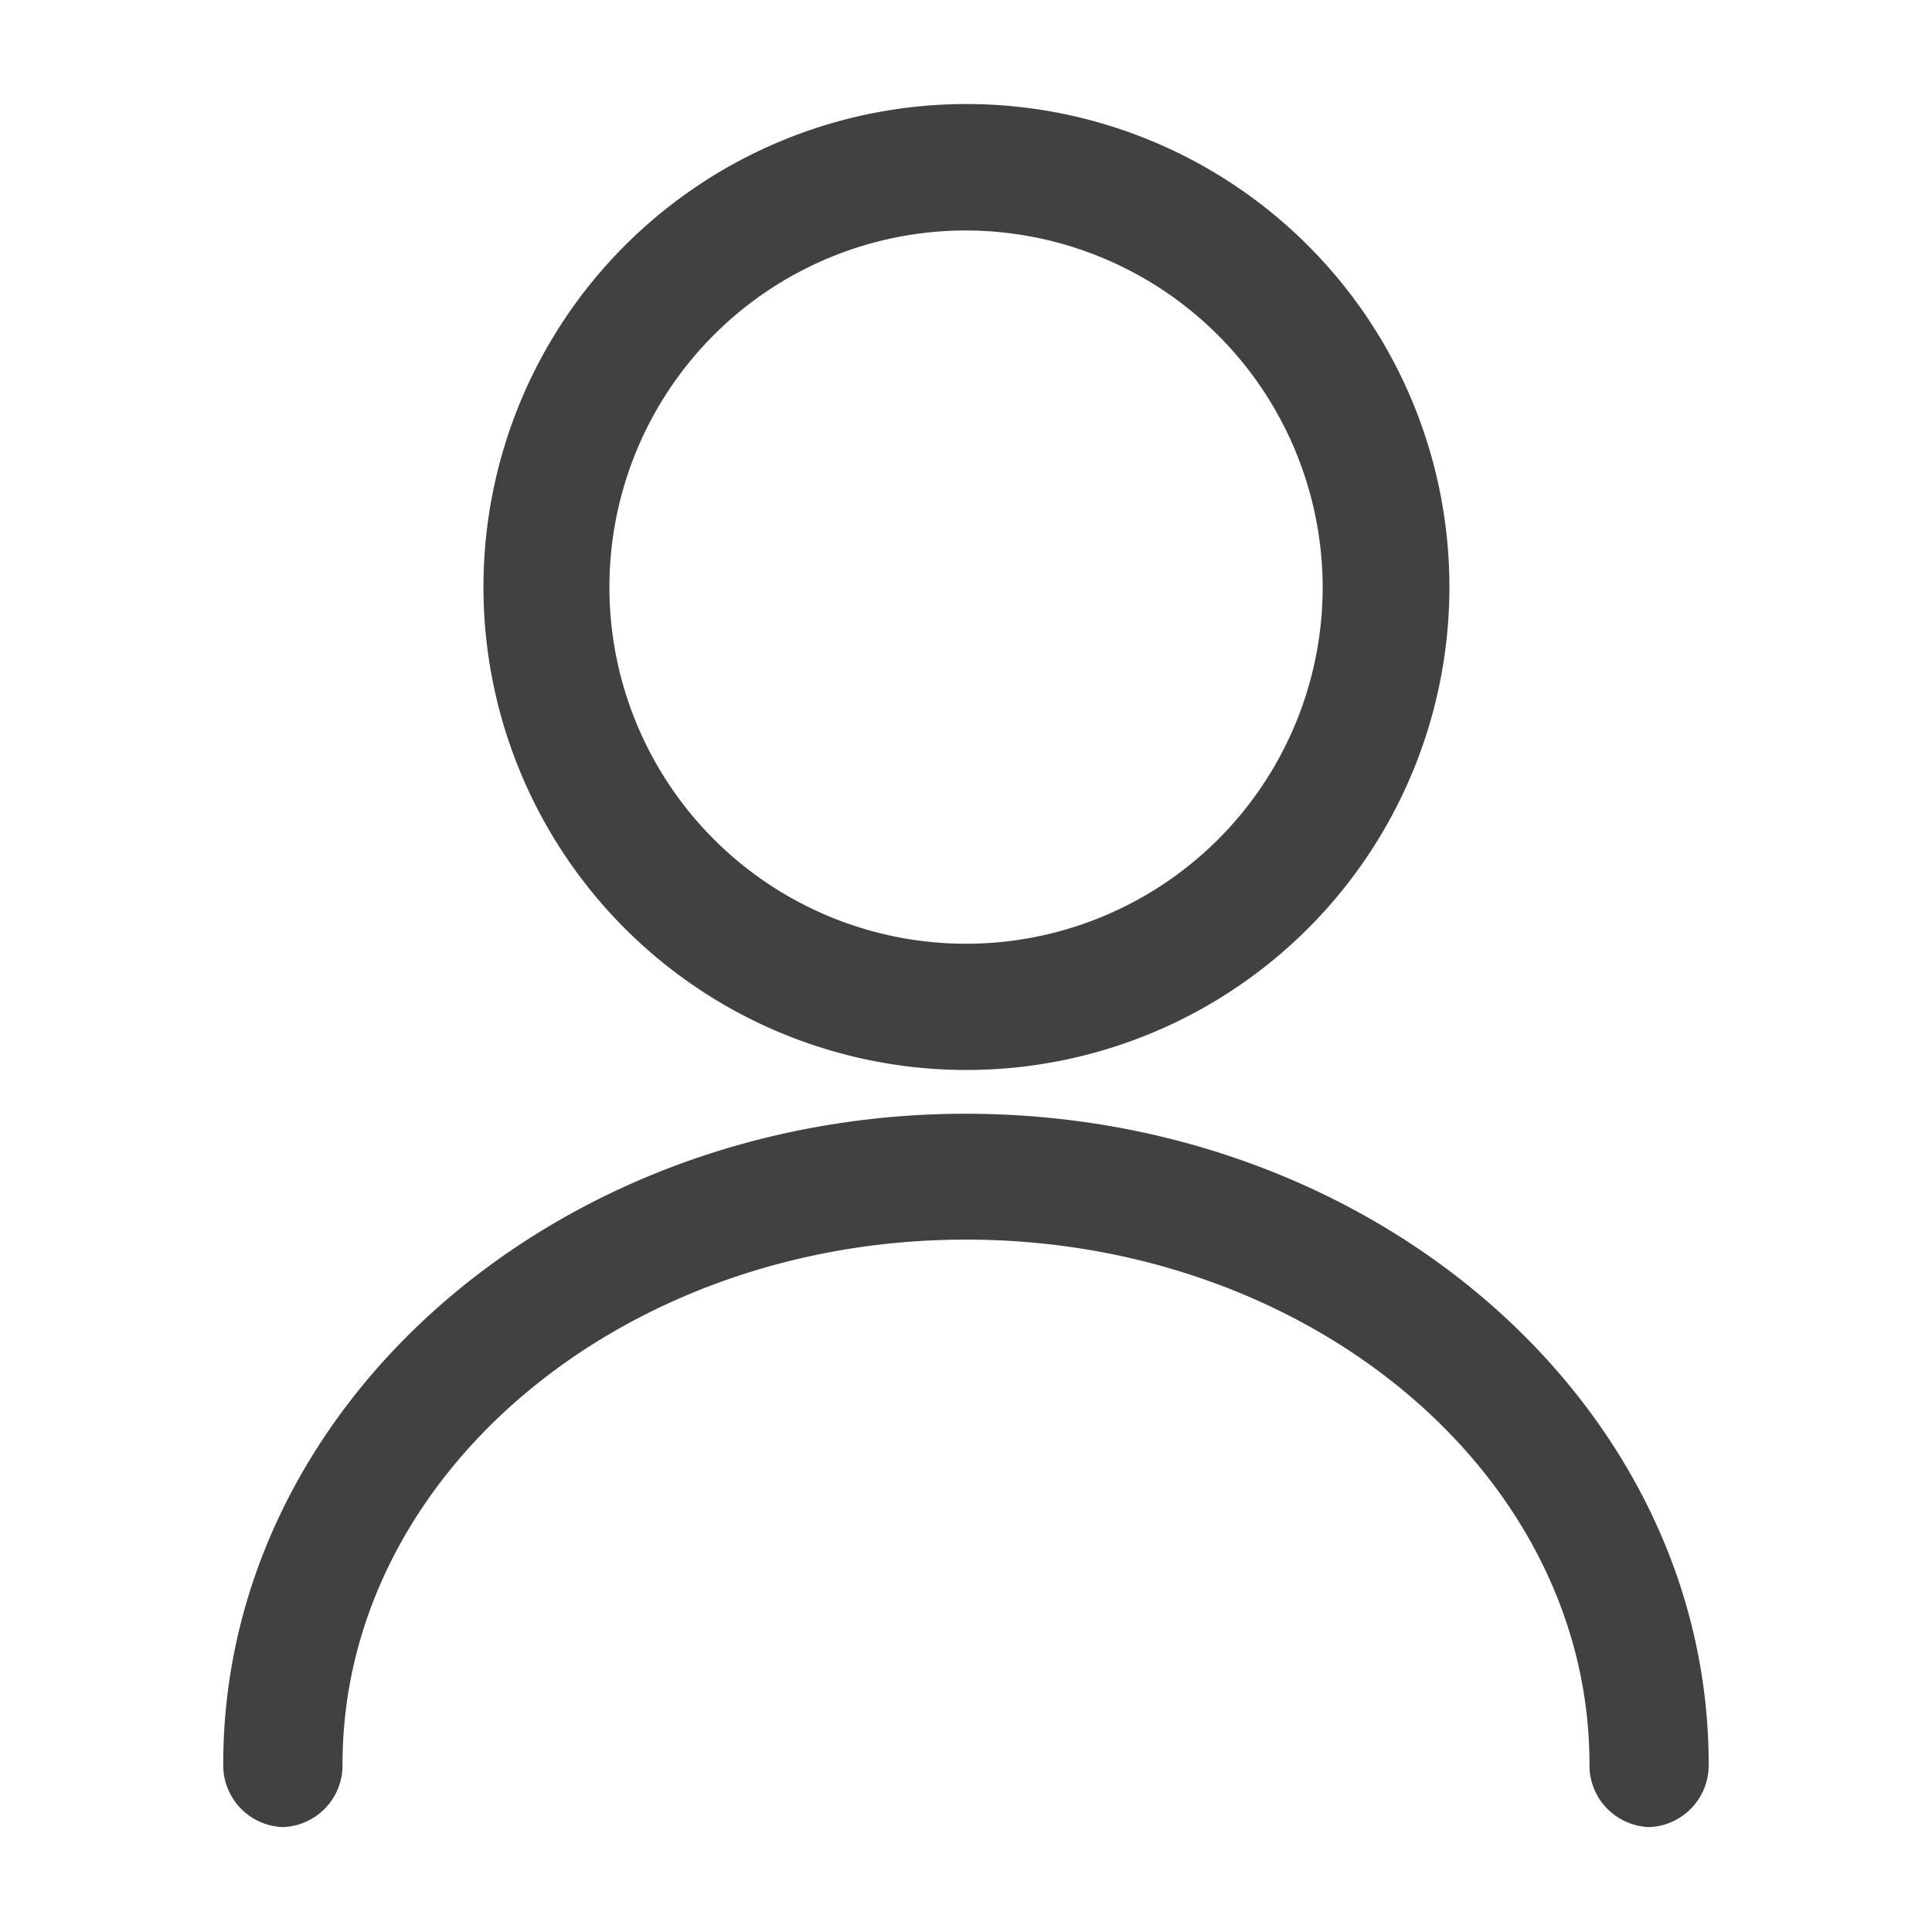 <svg xmlns="http://www.w3.org/2000/svg" width="20.001" height="20.001" viewBox="0 0 20.001 20.001">
  <g id="vuesax_outline_user" data-name="vuesax/outline/user" transform="translate(-108 -188)">
    <g id="user" transform="translate(108 188)">
      <path id="Vector" d="M5,9.991a5,5,0,1,1,5-5A5,5,0,0,1,5,9.991ZM5,1.3A3.692,3.692,0,1,0,8.688,5,3.7,3.7,0,0,0,5,1.3Z" transform="translate(5.005 1.086)" fill="#414143"/>
      <path id="Vector-2" data-name="Vector" d="M14.761,7.385a.64.64,0,0,1-.617-.652c0-3-2.9-5.43-6.455-5.43S1.235,3.736,1.235,6.733a.64.64,0,0,1-.617.652A.64.64,0,0,1,0,6.733C0,3.023,3.45,0,7.689,0s7.689,3.023,7.689,6.733A.64.64,0,0,1,14.761,7.385Z" transform="translate(2.311 11.53)" fill="#414143"/>
      <path id="Vector-3" data-name="Vector" d="M0,0H20V20H0Z" fill="none" opacity="0"/>
    </g>
  </g>
</svg>
